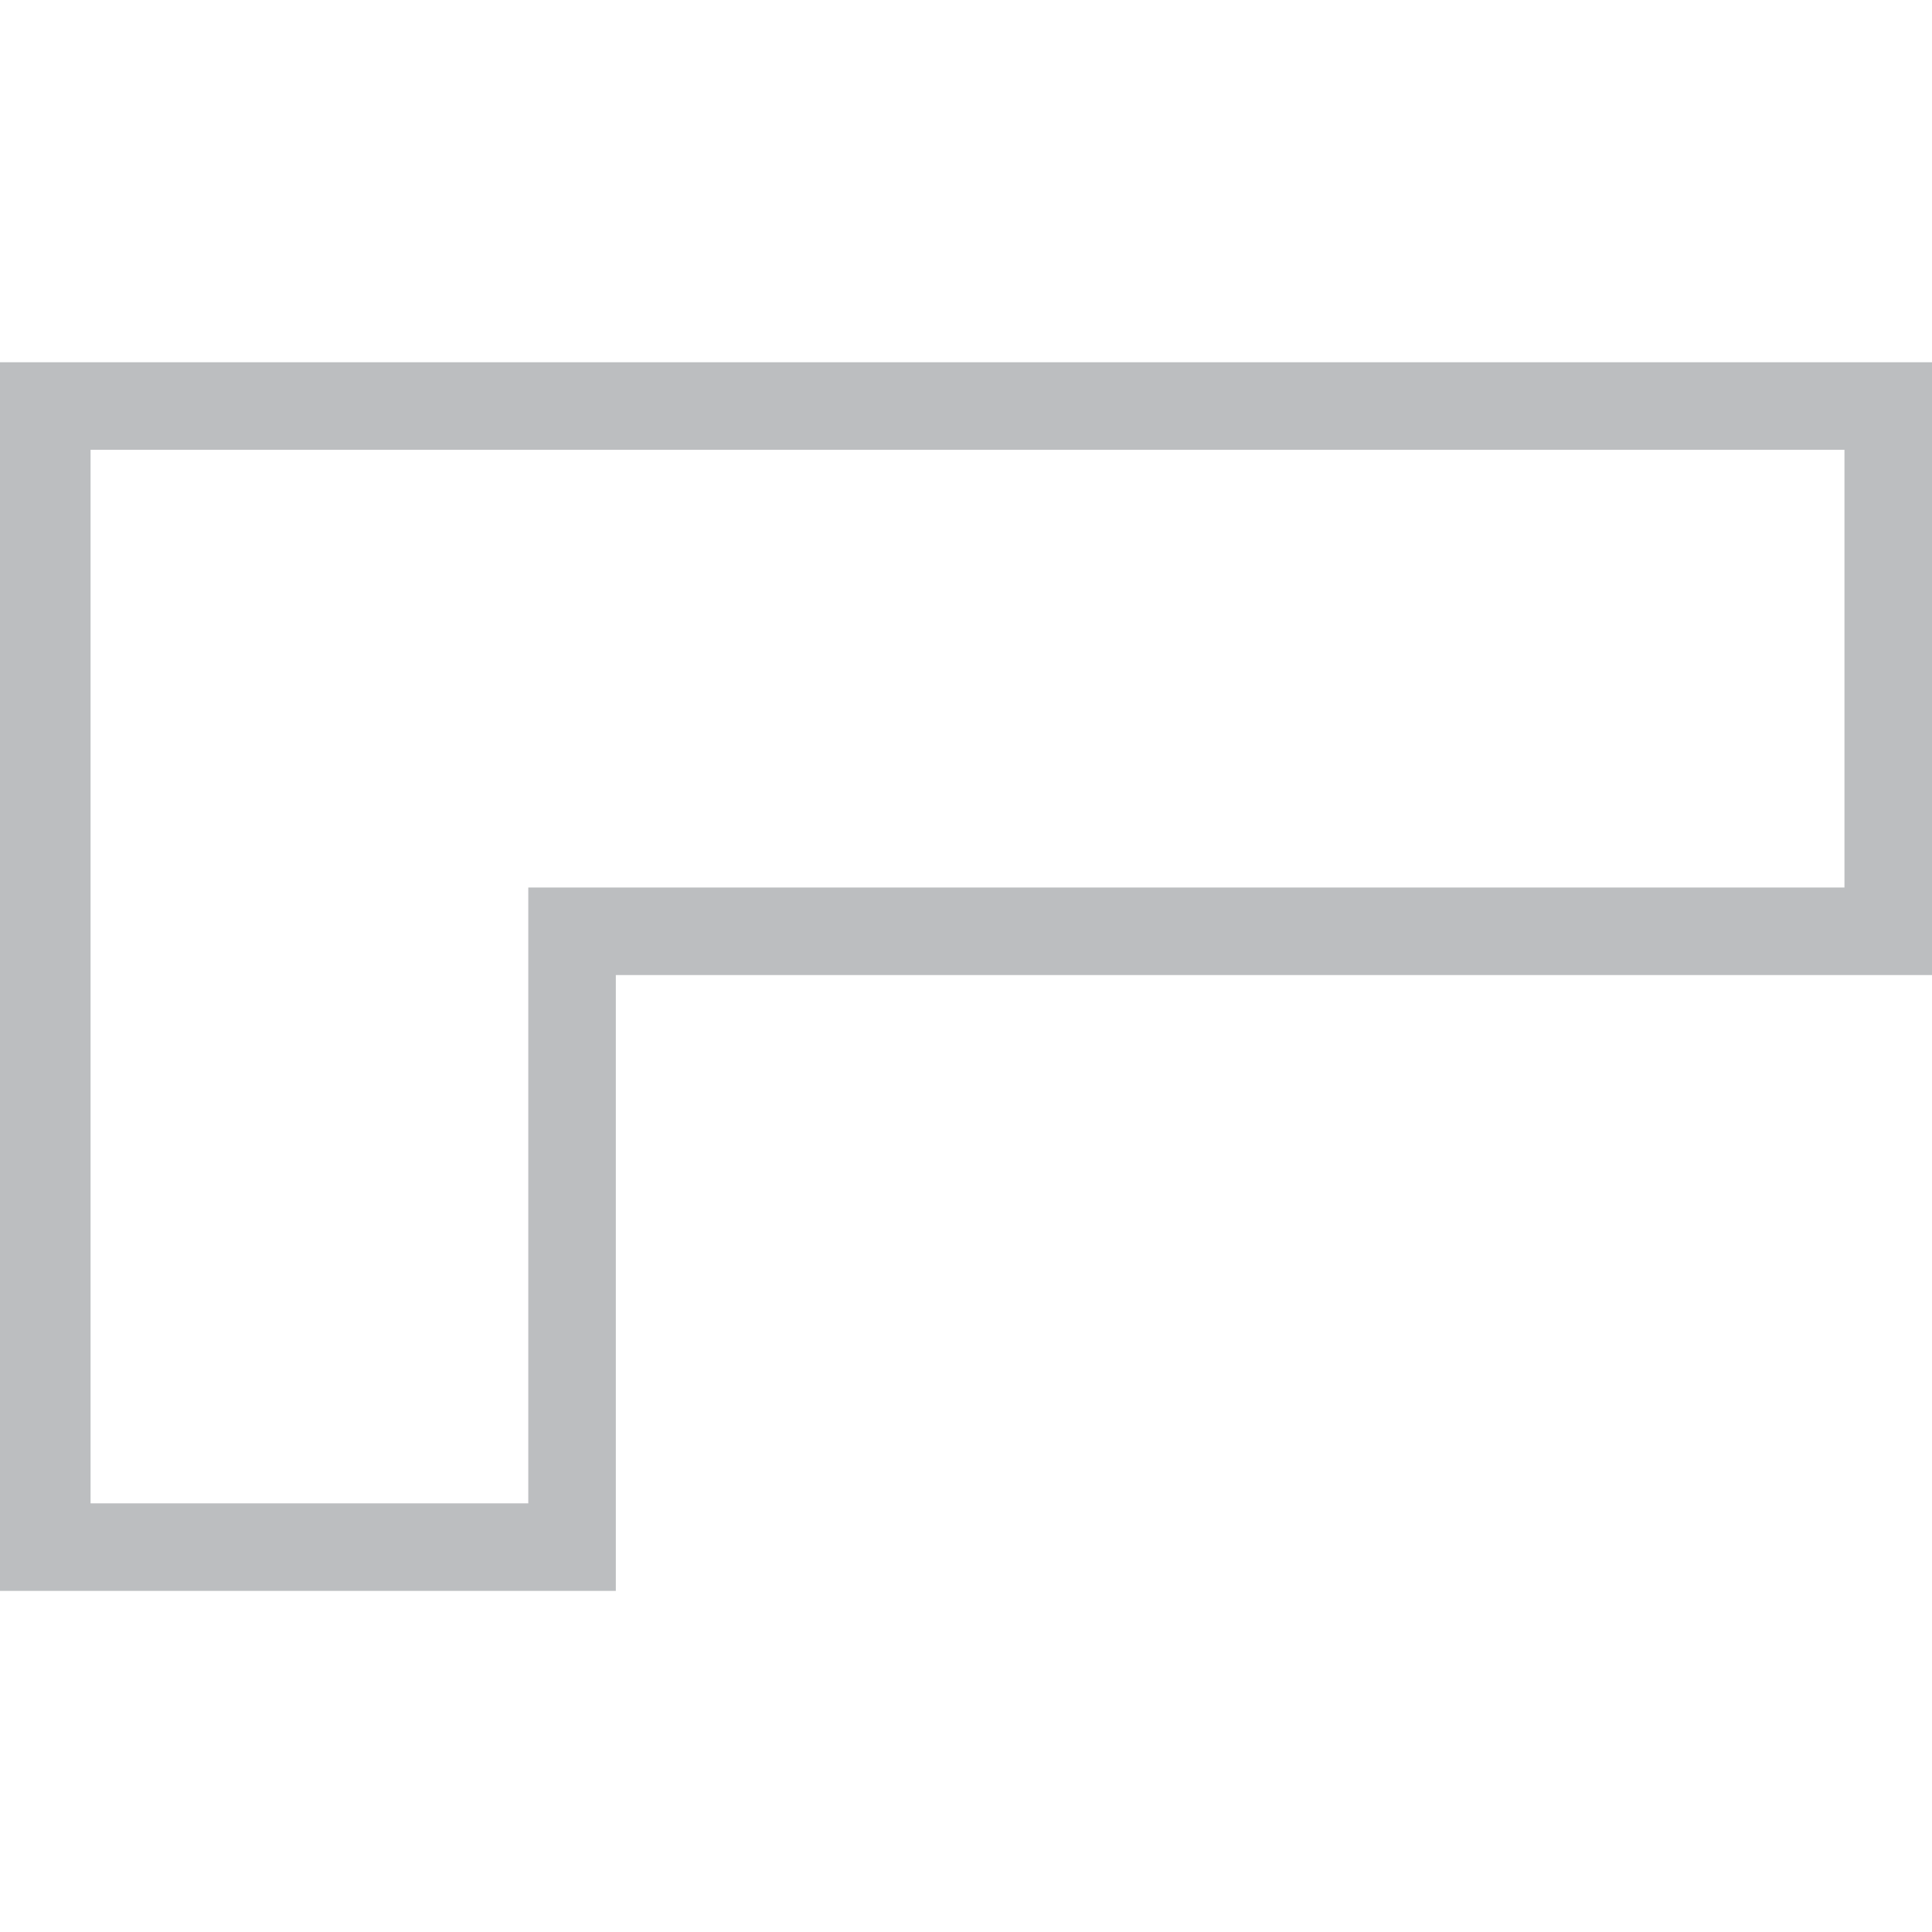 <?xml version="1.0" encoding="utf-8"?>
<!-- Generator: Adobe Illustrator 18.0.0, SVG Export Plug-In . SVG Version: 6.00 Build 0)  -->
<!DOCTYPE svg PUBLIC "-//W3C//DTD SVG 1.1//EN" "http://www.w3.org/Graphics/SVG/1.1/DTD/svg11.dtd">
<svg version="1.1" id="Layer_1" xmlns="http://www.w3.org/2000/svg" xmlns:xlink="http://www.w3.org/1999/xlink" x="0px" y="0px"
	 viewBox="218 218 64 64" enable-background="new 218 218 64 64" xml:space="preserve">
<path fill="#BCBEC0" d="M279.1,232.9v14.5h-40.7h-2.9v2.9v17.5h-14.5v-34.9H279.1 M282,230h-64v40.7h20.4v-20.4H282V230L282,230z"/>
</svg>
